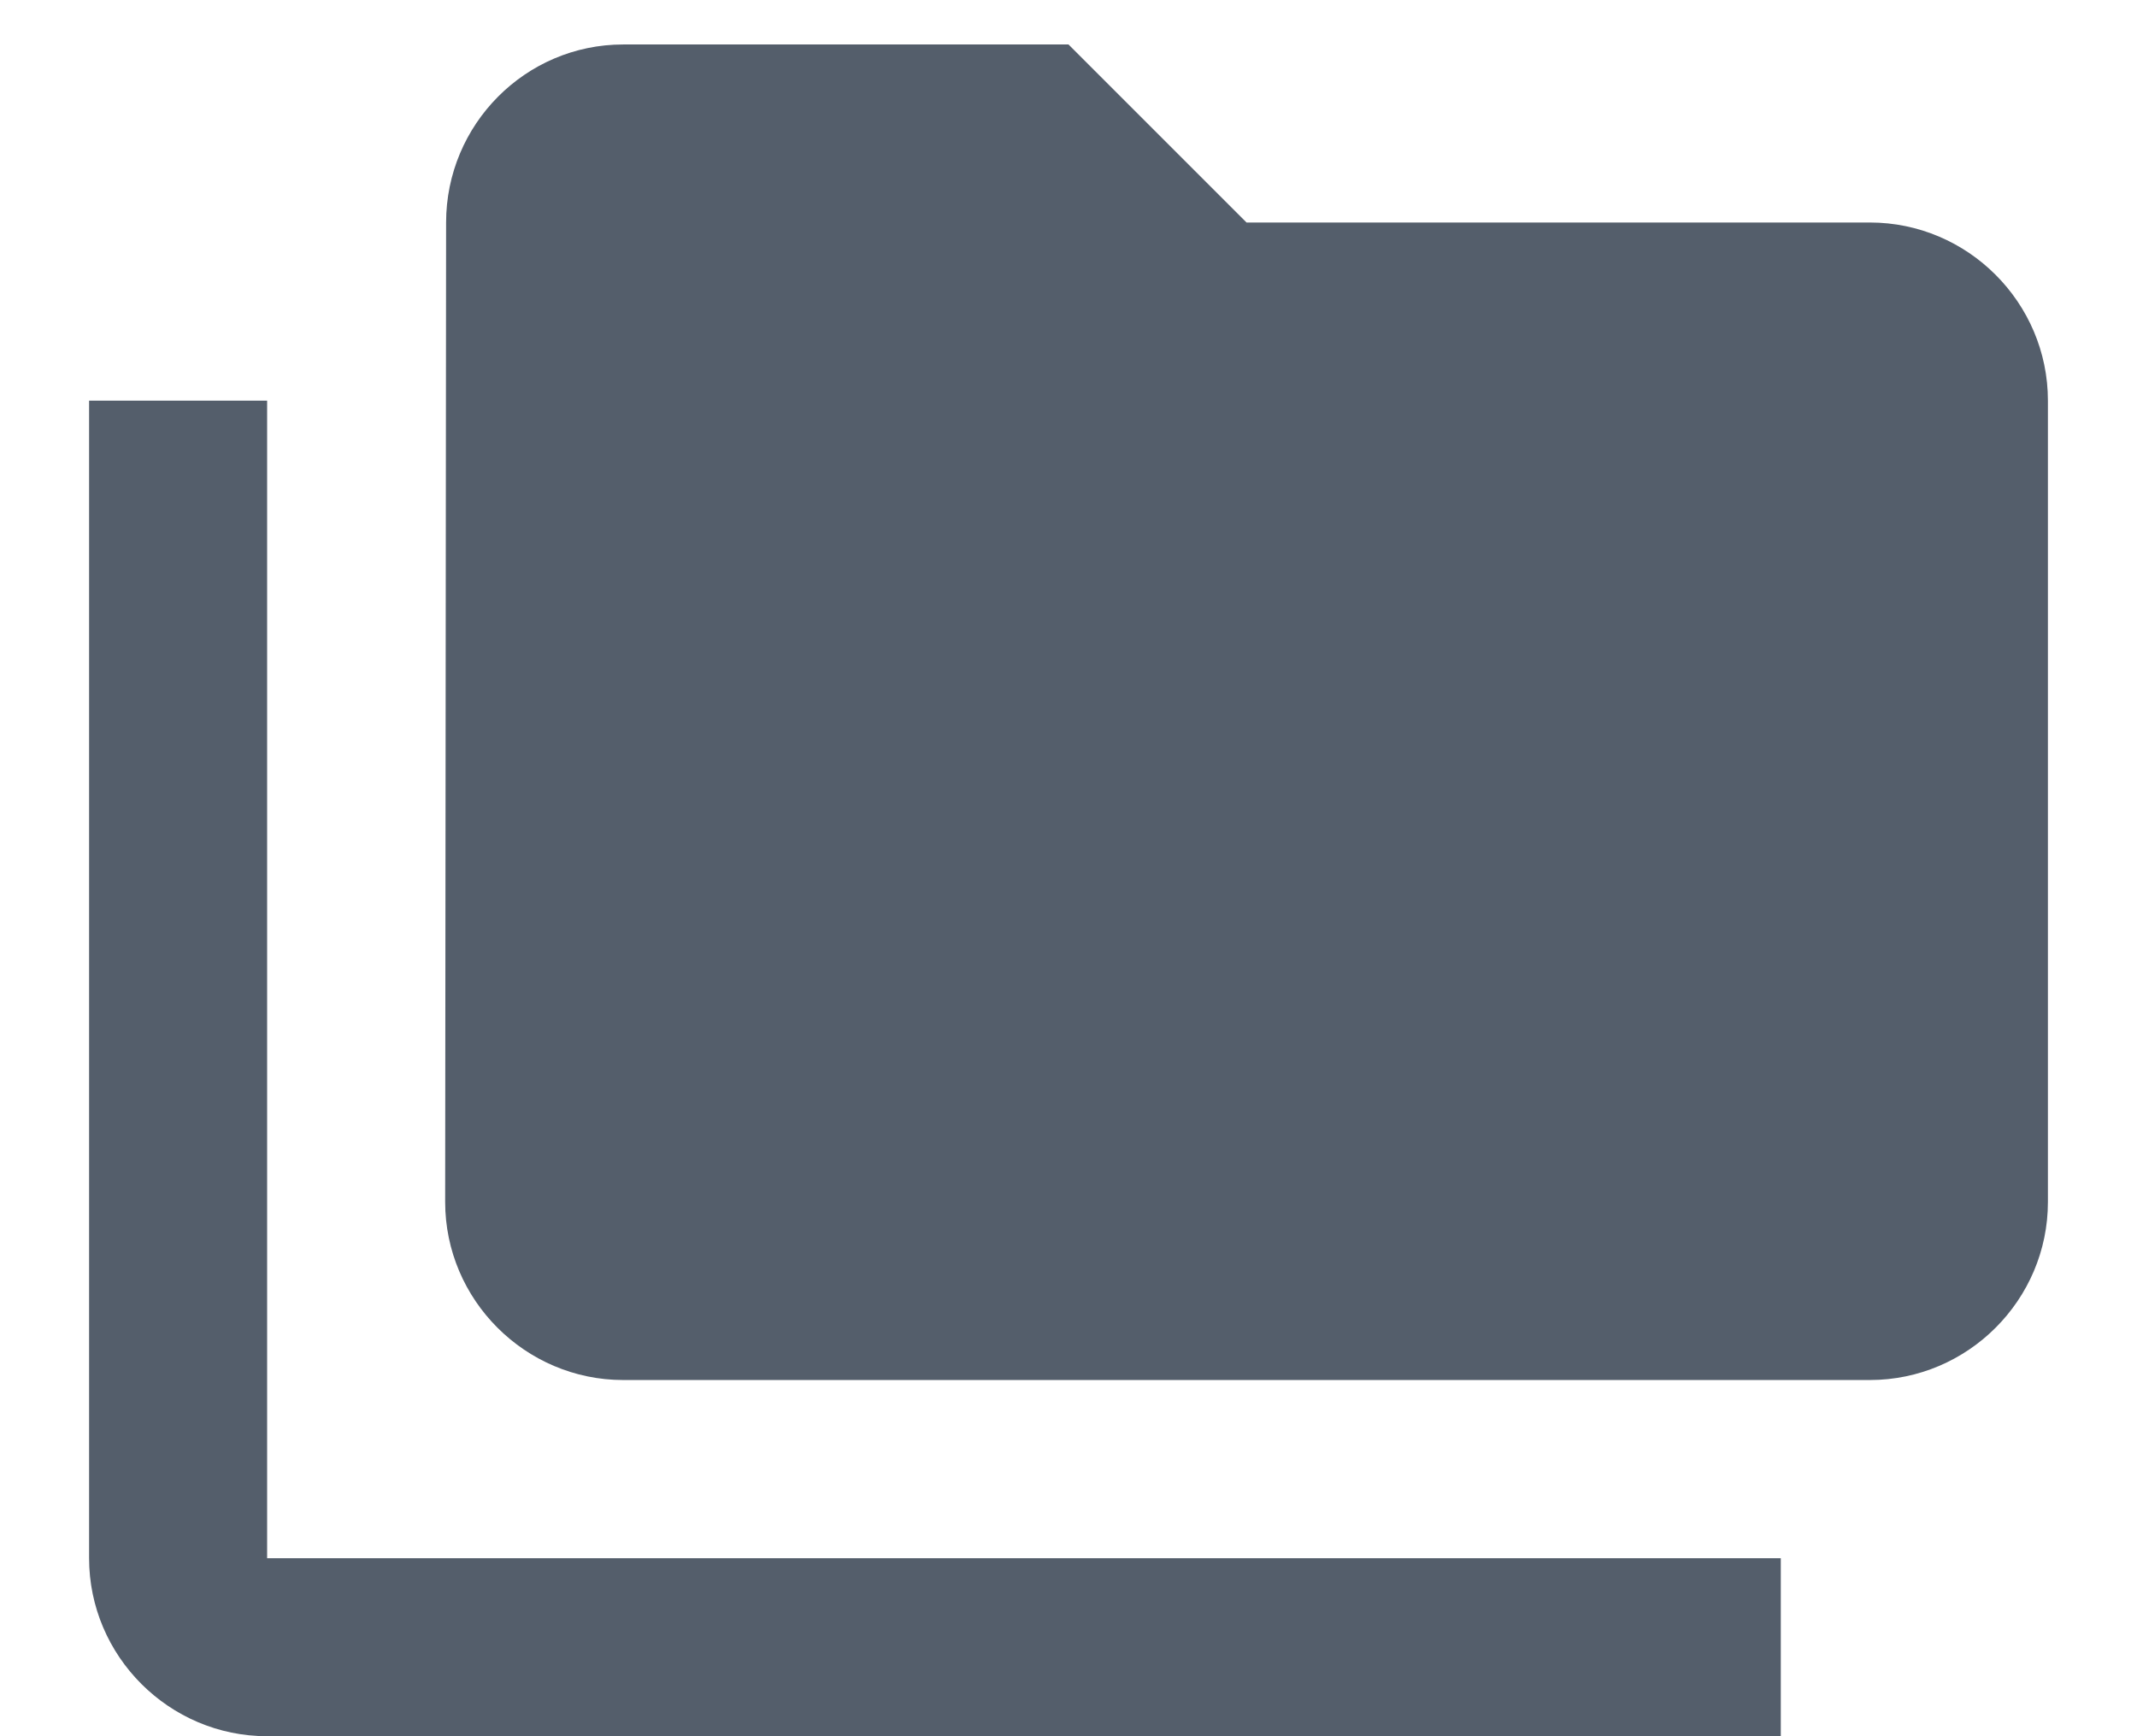 <svg width="16" height="13" viewBox="0 0 16 13" fill="none" xmlns="http://www.w3.org/2000/svg">
<path d="M2 3H0.667V11.667C0.667 12.4 1.266 13 2 13H13.333V11.667H2V3Z" fill="#545E6B"/>
<path d="M14 1.666H9.333L8 0.333H4.666C3.933 0.333 3.34 0.933 3.34 1.666L3.333 9C3.333 9.733 3.933 10.333 4.666 10.333H14C14.733 10.333 15.333 9.733 15.333 9V3C15.333 2.266 14.733 1.666 14 1.666Z" fill="#545E6B"/>
</svg>
